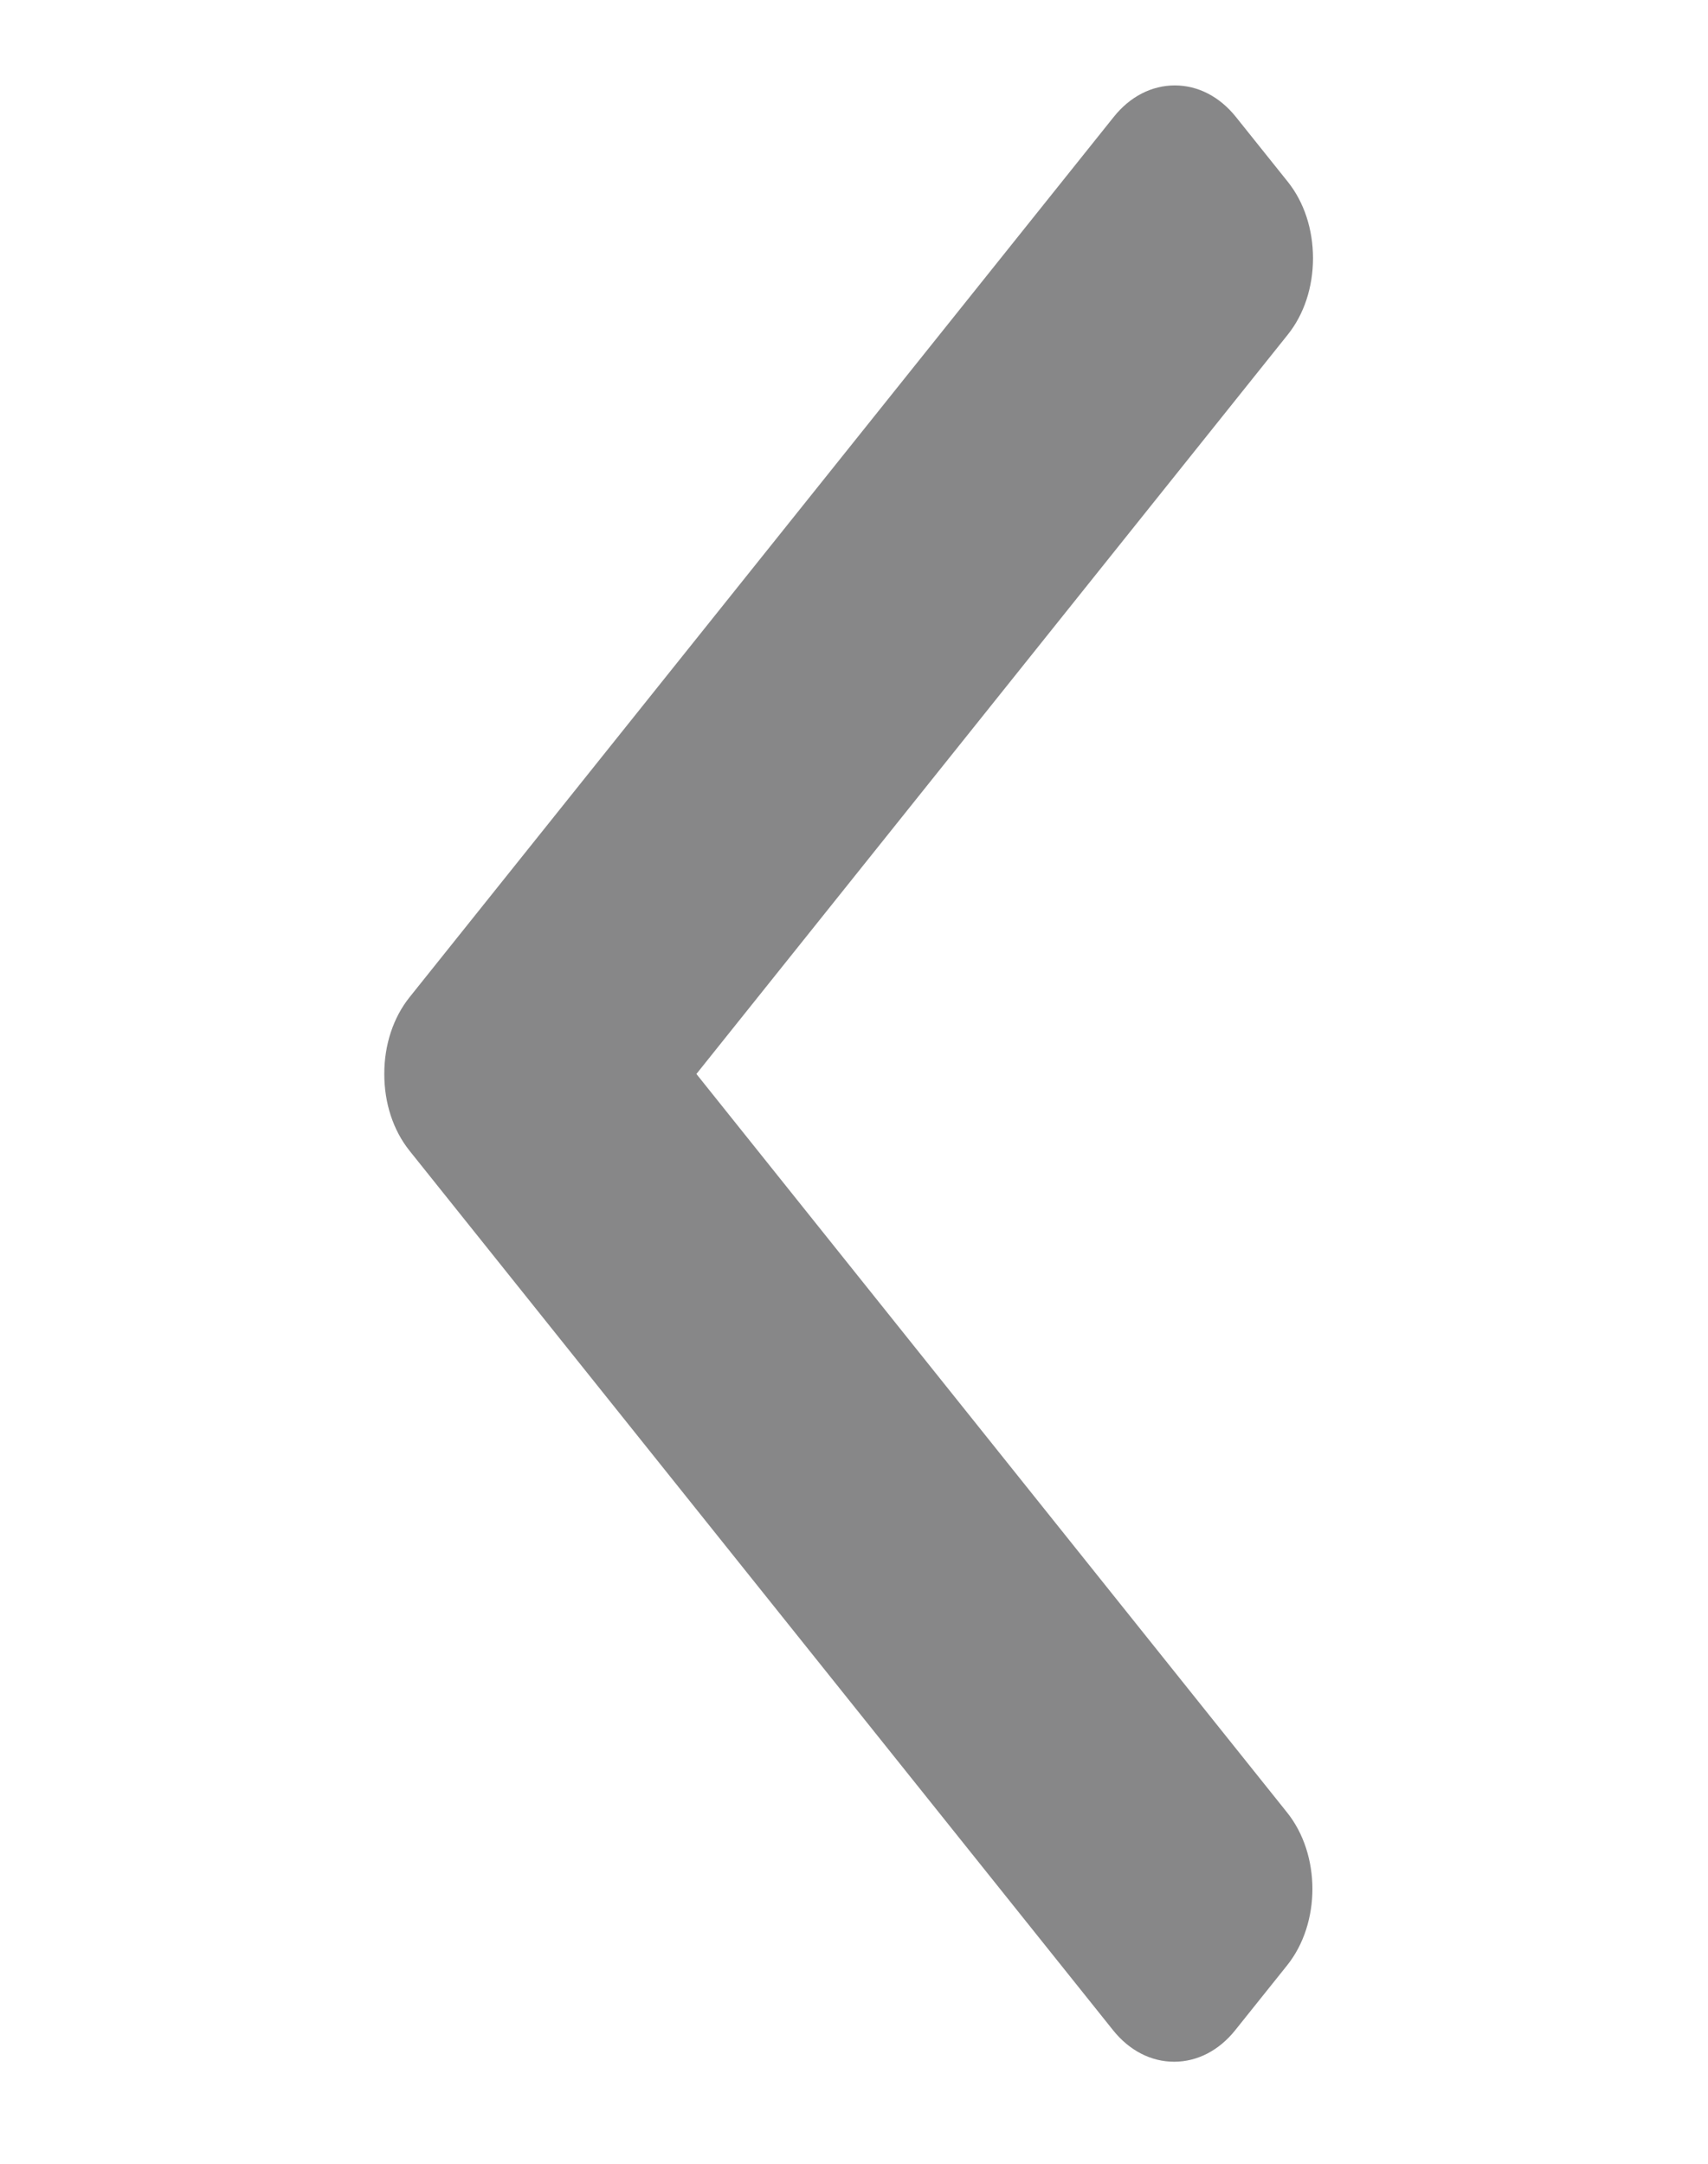 <svg width="30" height="38" viewBox="0 0 30 38" fill="none" xmlns="http://www.w3.org/2000/svg">
<path d="M12.232 18.861L22.619 5.877C22.905 5.52 23.062 5.043 23.062 4.535C23.062 4.026 22.905 3.549 22.619 3.192L21.709 2.055C21.423 1.697 21.041 1.5 20.635 1.5C20.228 1.5 19.846 1.697 19.561 2.055L7.193 17.514C6.906 17.873 6.749 18.352 6.75 18.86C6.749 19.372 6.906 19.85 7.193 20.209L19.549 35.653C19.835 36.011 20.216 36.208 20.623 36.208C21.03 36.208 21.411 36.011 21.697 35.653L22.607 34.516C23.2 33.776 23.2 32.571 22.607 31.831L12.232 18.861Z" fill="#878788"/>
</svg>
